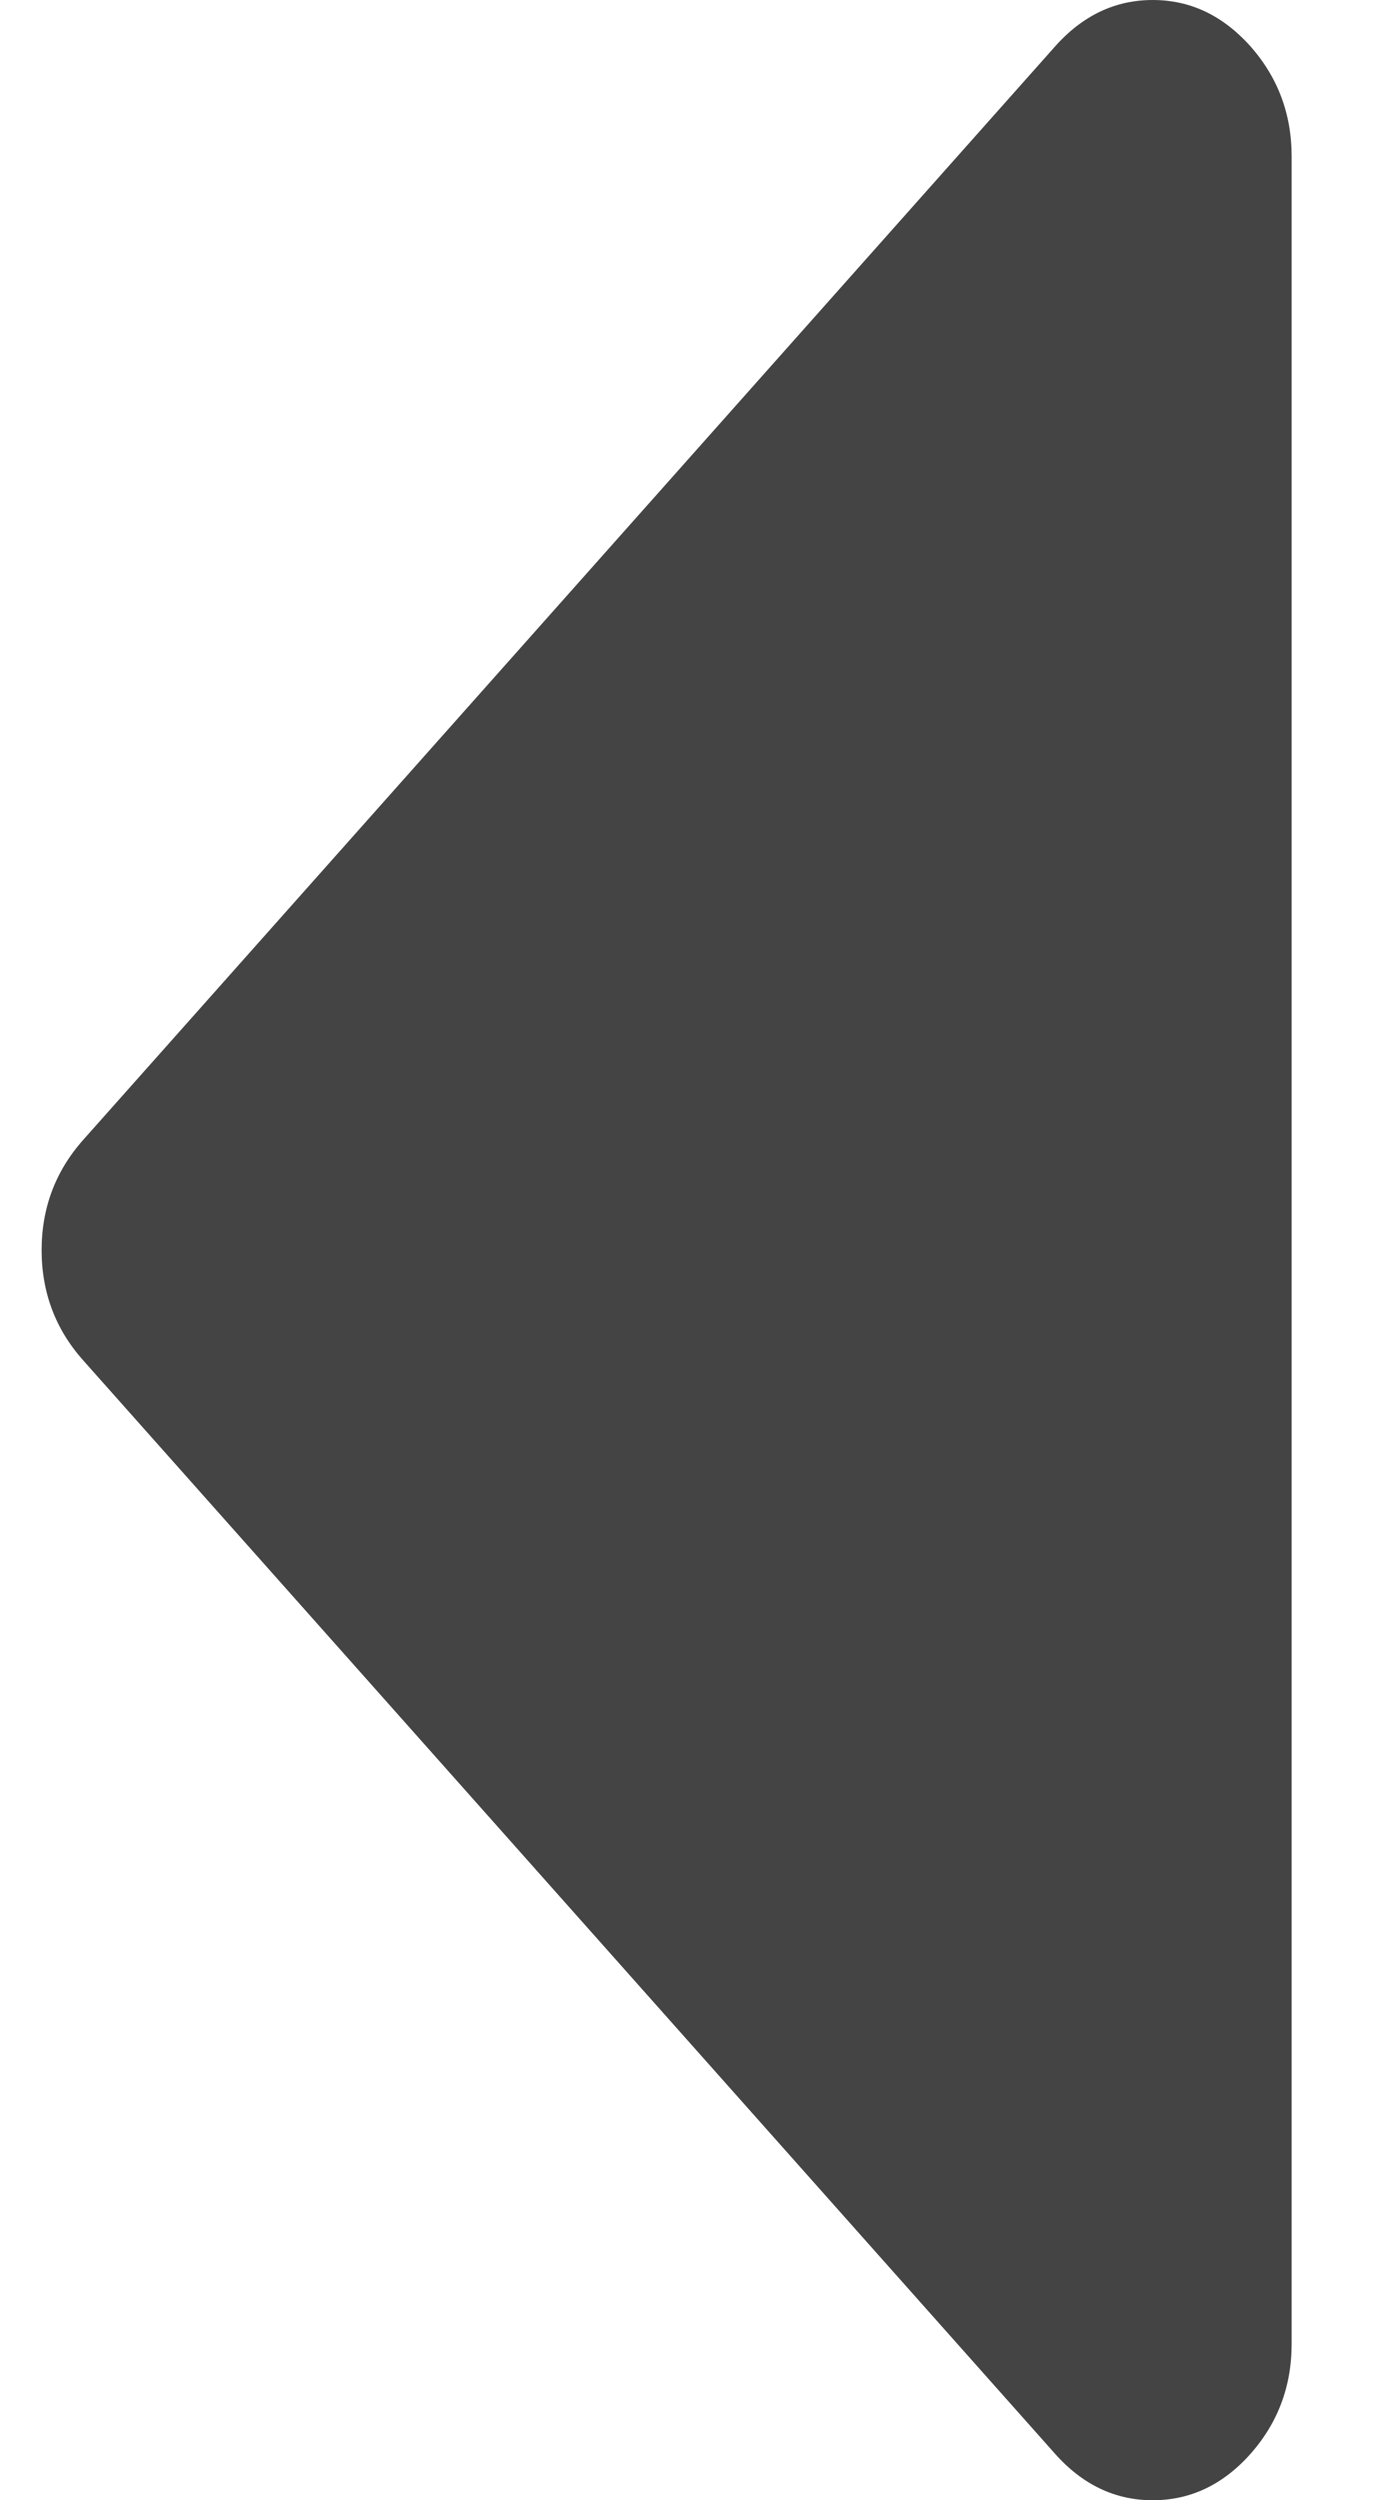 <svg width="11" height="20" viewBox="0 0 11 20" fill="none" xmlns="http://www.w3.org/2000/svg">
<g clip-path="url(#clip0_102_2)">
<path d="M0.663 10.879L8.441 19.629C8.661 19.876 8.921 20 9.222 20C9.523 20 9.784 19.876 10.004 19.629C10.223 19.381 10.333 19.089 10.333 18.75L10.333 1.25C10.333 0.912 10.223 0.619 10.004 0.371C9.783 0.124 9.523 2.81334e-05 9.222 2.81334e-05C8.921 2.81334e-05 8.661 0.124 8.441 0.371L0.663 9.121C0.444 9.369 0.333 9.662 0.333 10C0.333 10.339 0.444 10.632 0.663 10.879Z" fill="#444444"/>
</g>
<defs>
<clipPath id="clip0_102_2">
<rect width="11" height="20" fill="white" transform="translate(11 20) rotate(-180)"/>
</clipPath>
</defs>
</svg>
